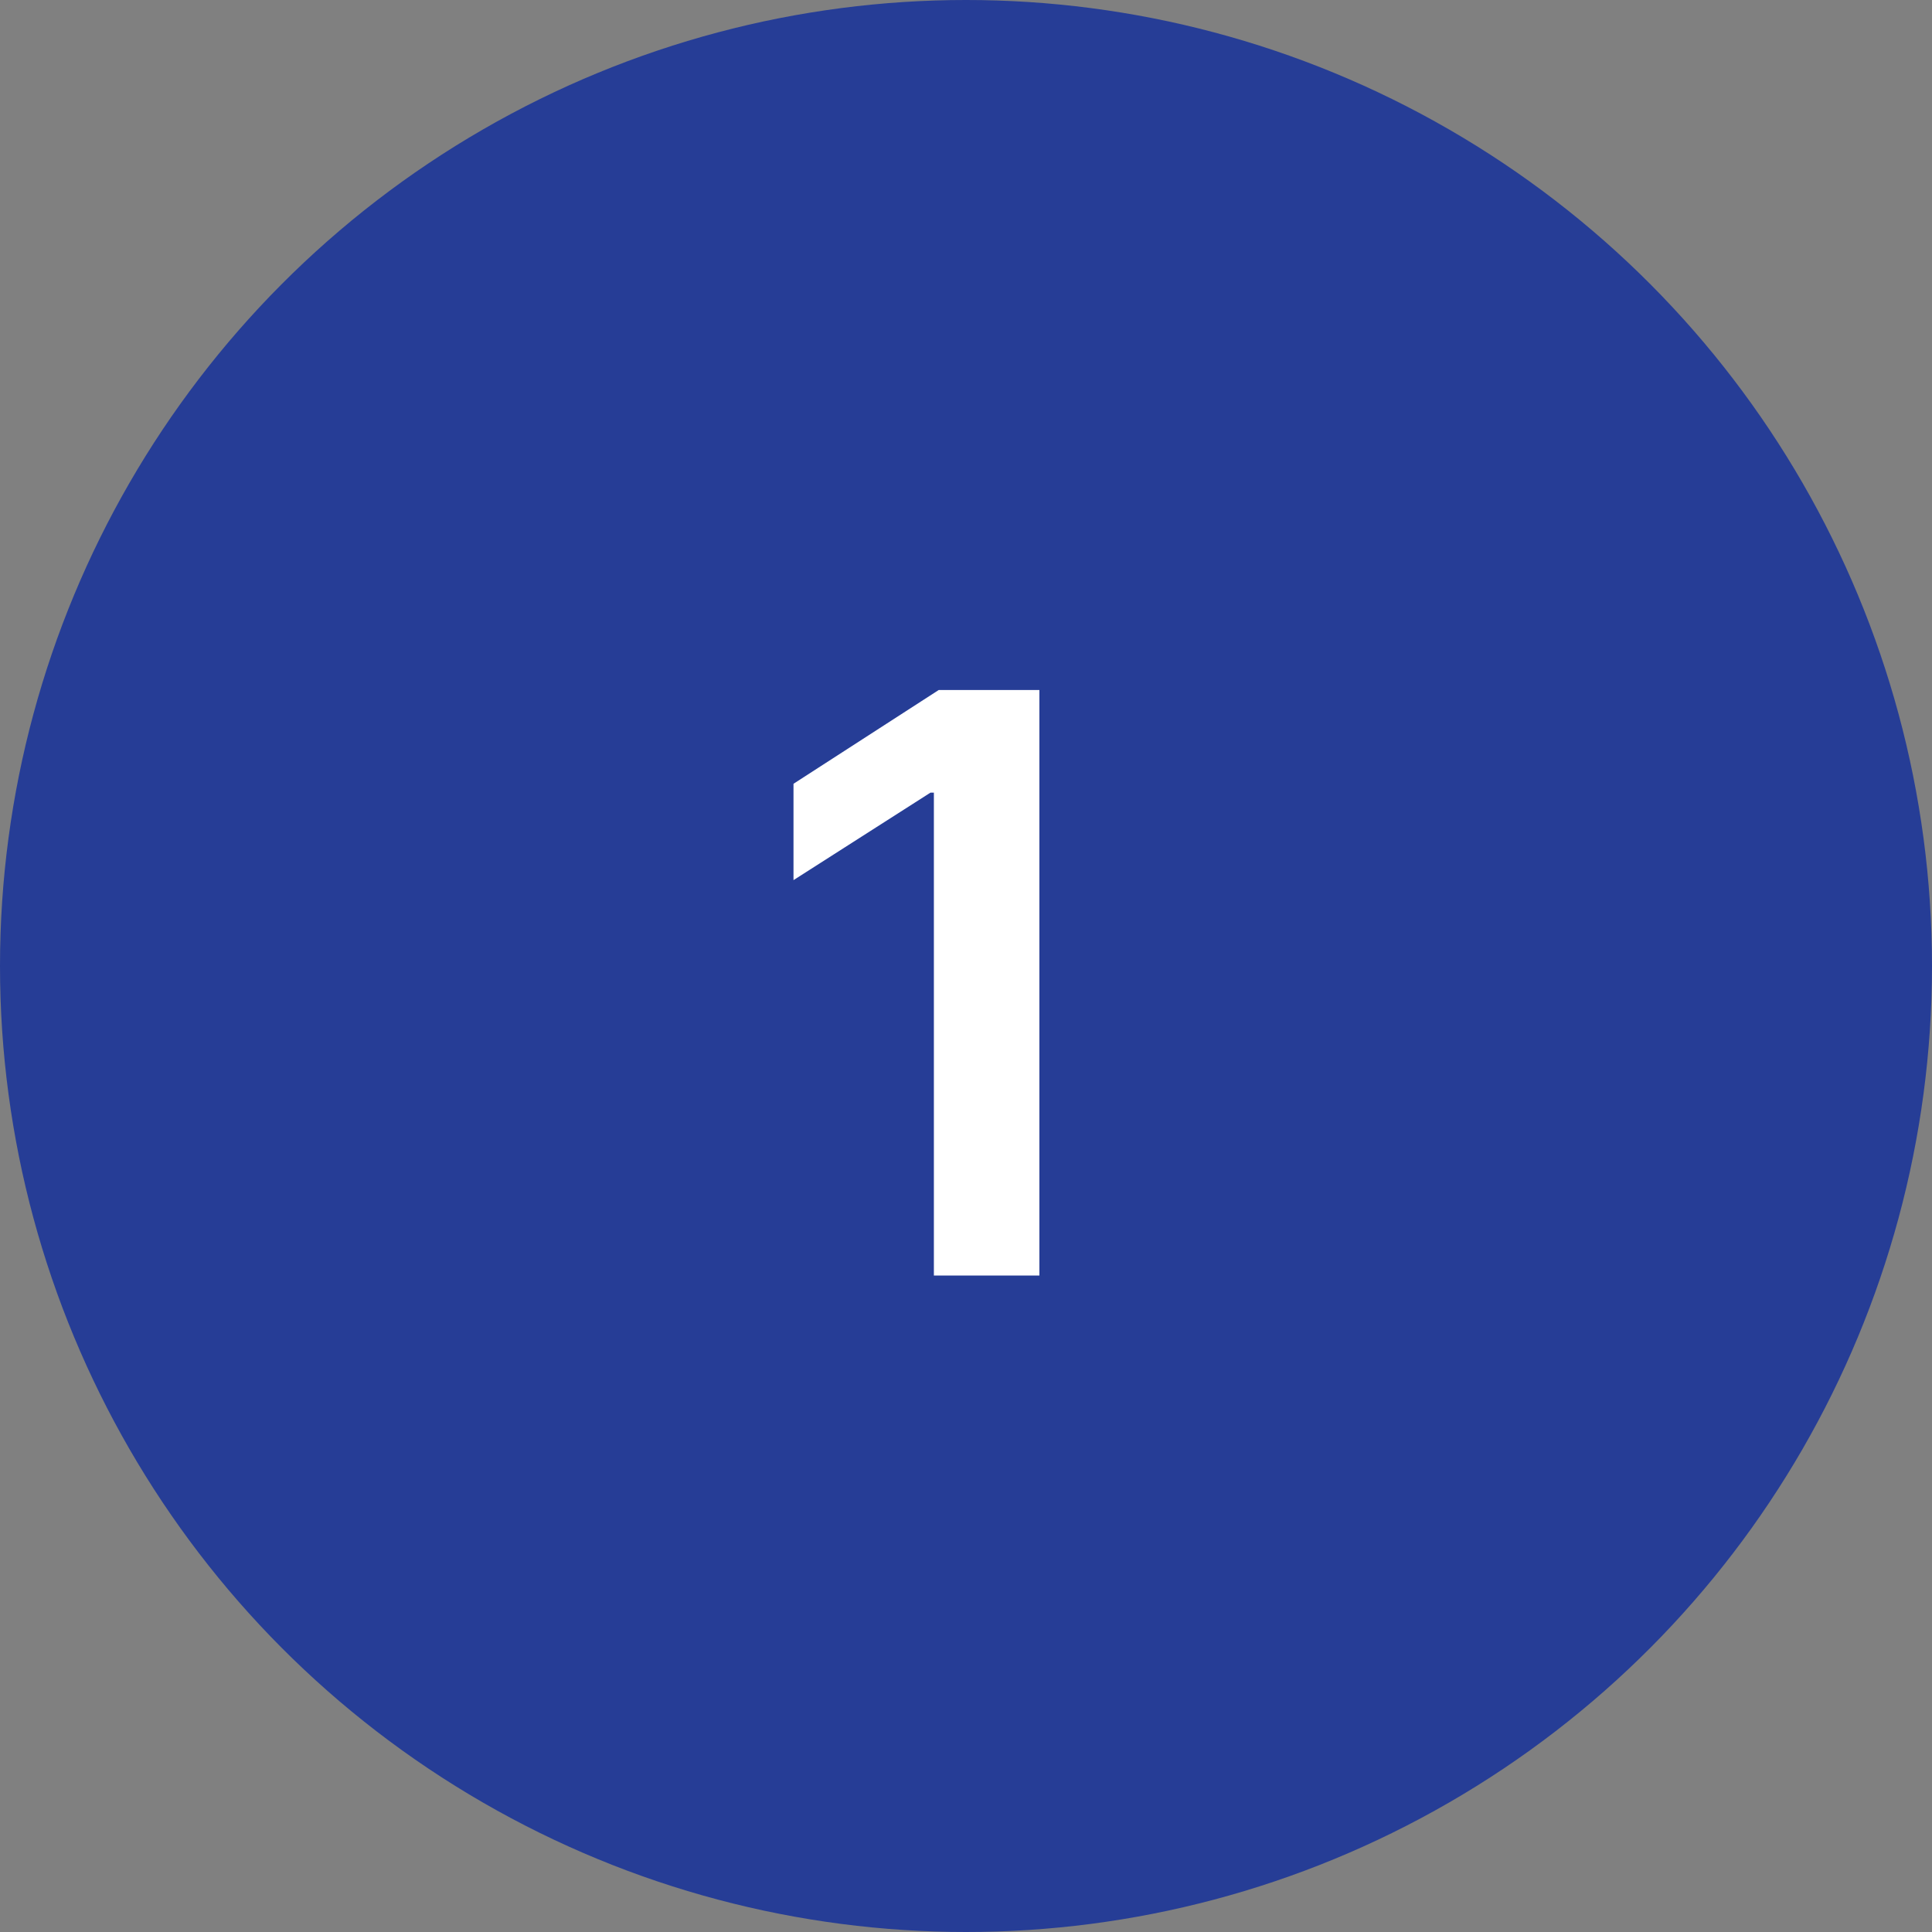 <svg width="56" height="56" viewBox="0 0 56 56" fill="none" xmlns="http://www.w3.org/2000/svg">
<rect x="0" y="0" width="56" height="56" fill="#808080" stroke="none"/>
<circle cx="28" cy="28" r="28" fill="#263D96"/>
<path d="M30.127 20H27.21L23 22.718V25.511L26.97 22.975H27.069V36.972H30.127V20Z" fill="white"/>
</svg>
